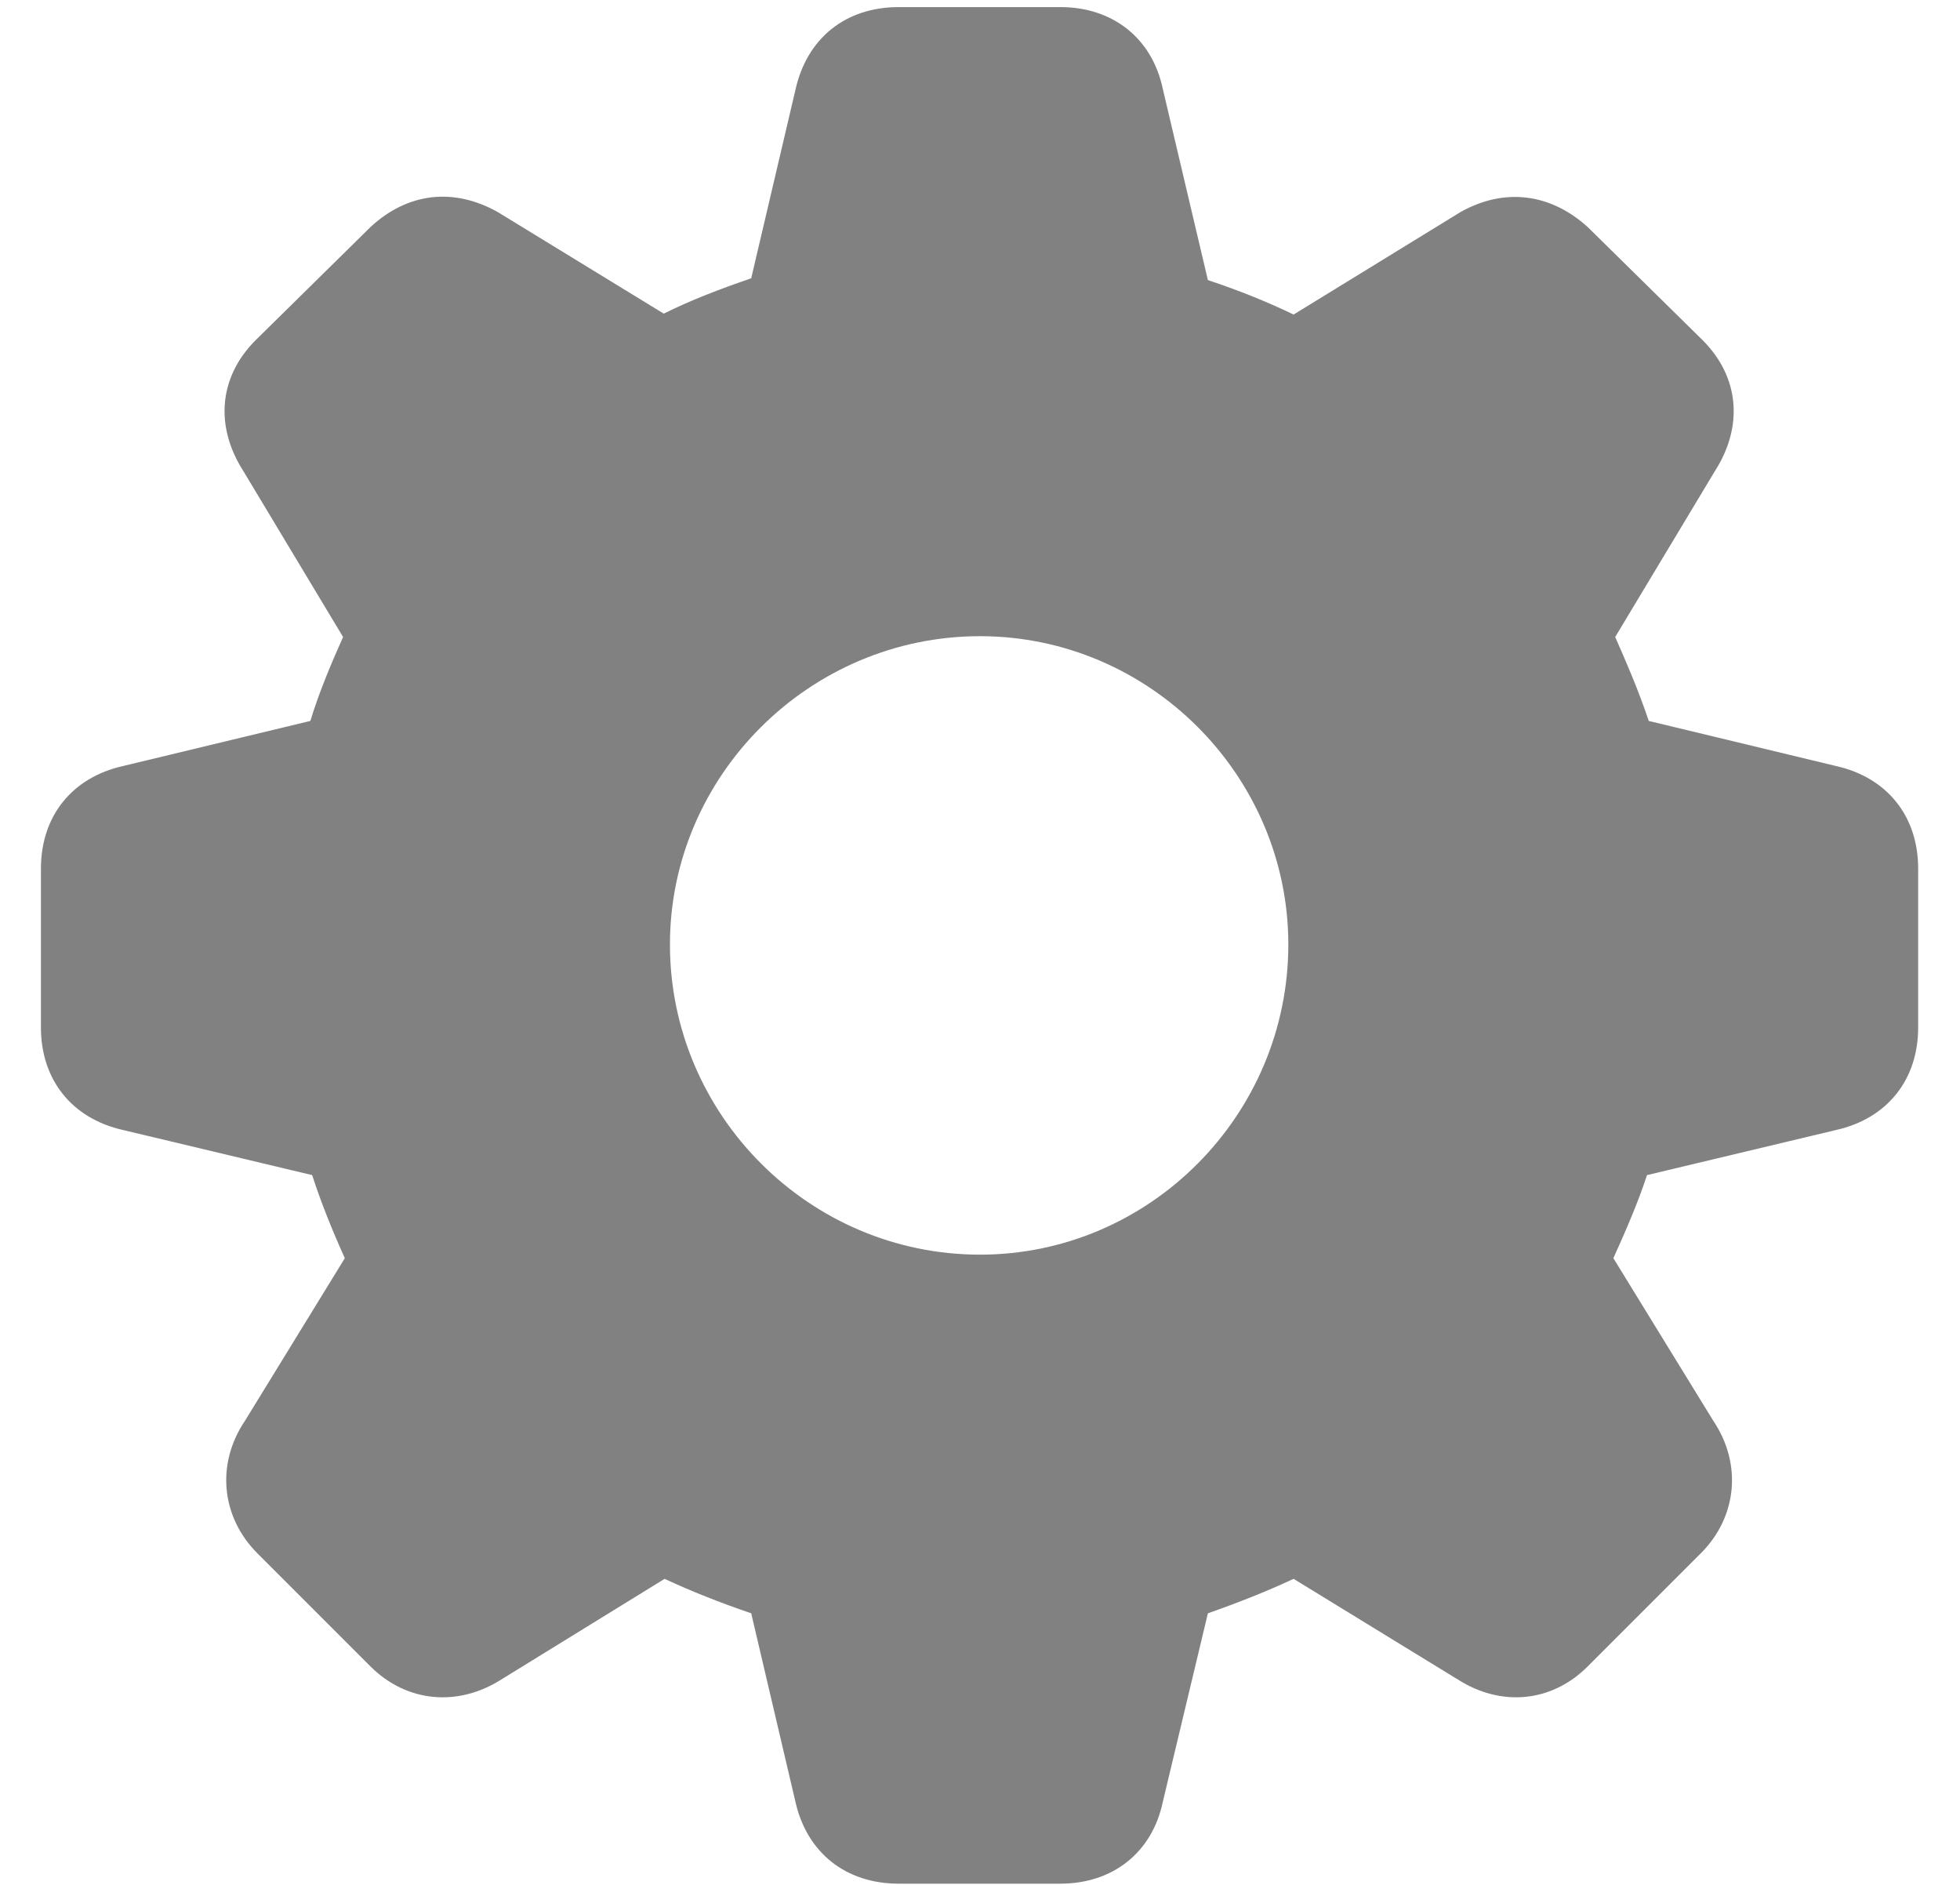 <svg width="26" height="25" viewBox="0 0 26 25" fill="none" xmlns="http://www.w3.org/2000/svg">
<path d="M11.922 24.984H14.066C14.758 24.984 15.285 24.574 15.426 23.895L16.023 21.398C16.422 21.258 16.809 21.105 17.16 20.941L19.34 22.277C19.914 22.641 20.582 22.582 21.062 22.102L22.562 20.602C23.043 20.121 23.113 19.418 22.727 18.844L21.402 16.688C21.566 16.324 21.73 15.949 21.848 15.586L24.355 14.988C25.035 14.836 25.445 14.32 25.445 13.629V11.52C25.445 10.828 25.035 10.312 24.355 10.16L21.871 9.562C21.73 9.141 21.566 8.766 21.426 8.449L22.75 6.246C23.125 5.66 23.078 5.004 22.586 4.512L21.062 3.012C20.57 2.566 19.961 2.484 19.375 2.812L17.16 4.172C16.82 4.008 16.445 3.855 16.023 3.715L15.426 1.184C15.285 0.504 14.758 0.094 14.066 0.094H11.922C11.219 0.094 10.703 0.504 10.551 1.195L9.965 3.691C9.555 3.832 9.156 3.984 8.805 4.16L6.602 2.812C6.016 2.484 5.406 2.555 4.914 3.012L3.391 4.512C2.898 5.004 2.852 5.66 3.227 6.246L4.551 8.449C4.41 8.766 4.246 9.141 4.117 9.562L1.633 10.16C0.953 10.312 0.543 10.828 0.543 11.52V13.629C0.543 14.32 0.953 14.836 1.633 14.988L4.141 15.586C4.258 15.949 4.41 16.324 4.574 16.688L3.25 18.844C2.863 19.418 2.934 20.121 3.414 20.602L4.914 22.102C5.395 22.582 6.074 22.641 6.648 22.277L8.816 20.941C9.168 21.105 9.555 21.258 9.965 21.398L10.551 23.895C10.703 24.574 11.219 24.984 11.922 24.984ZM13 16.641C10.738 16.641 8.887 14.789 8.887 12.527C8.887 10.289 10.738 8.438 13 8.438C15.25 8.438 17.09 10.289 17.09 12.527C17.09 14.789 15.25 16.641 13 16.641Z" fill="#818181"/>
</svg>
